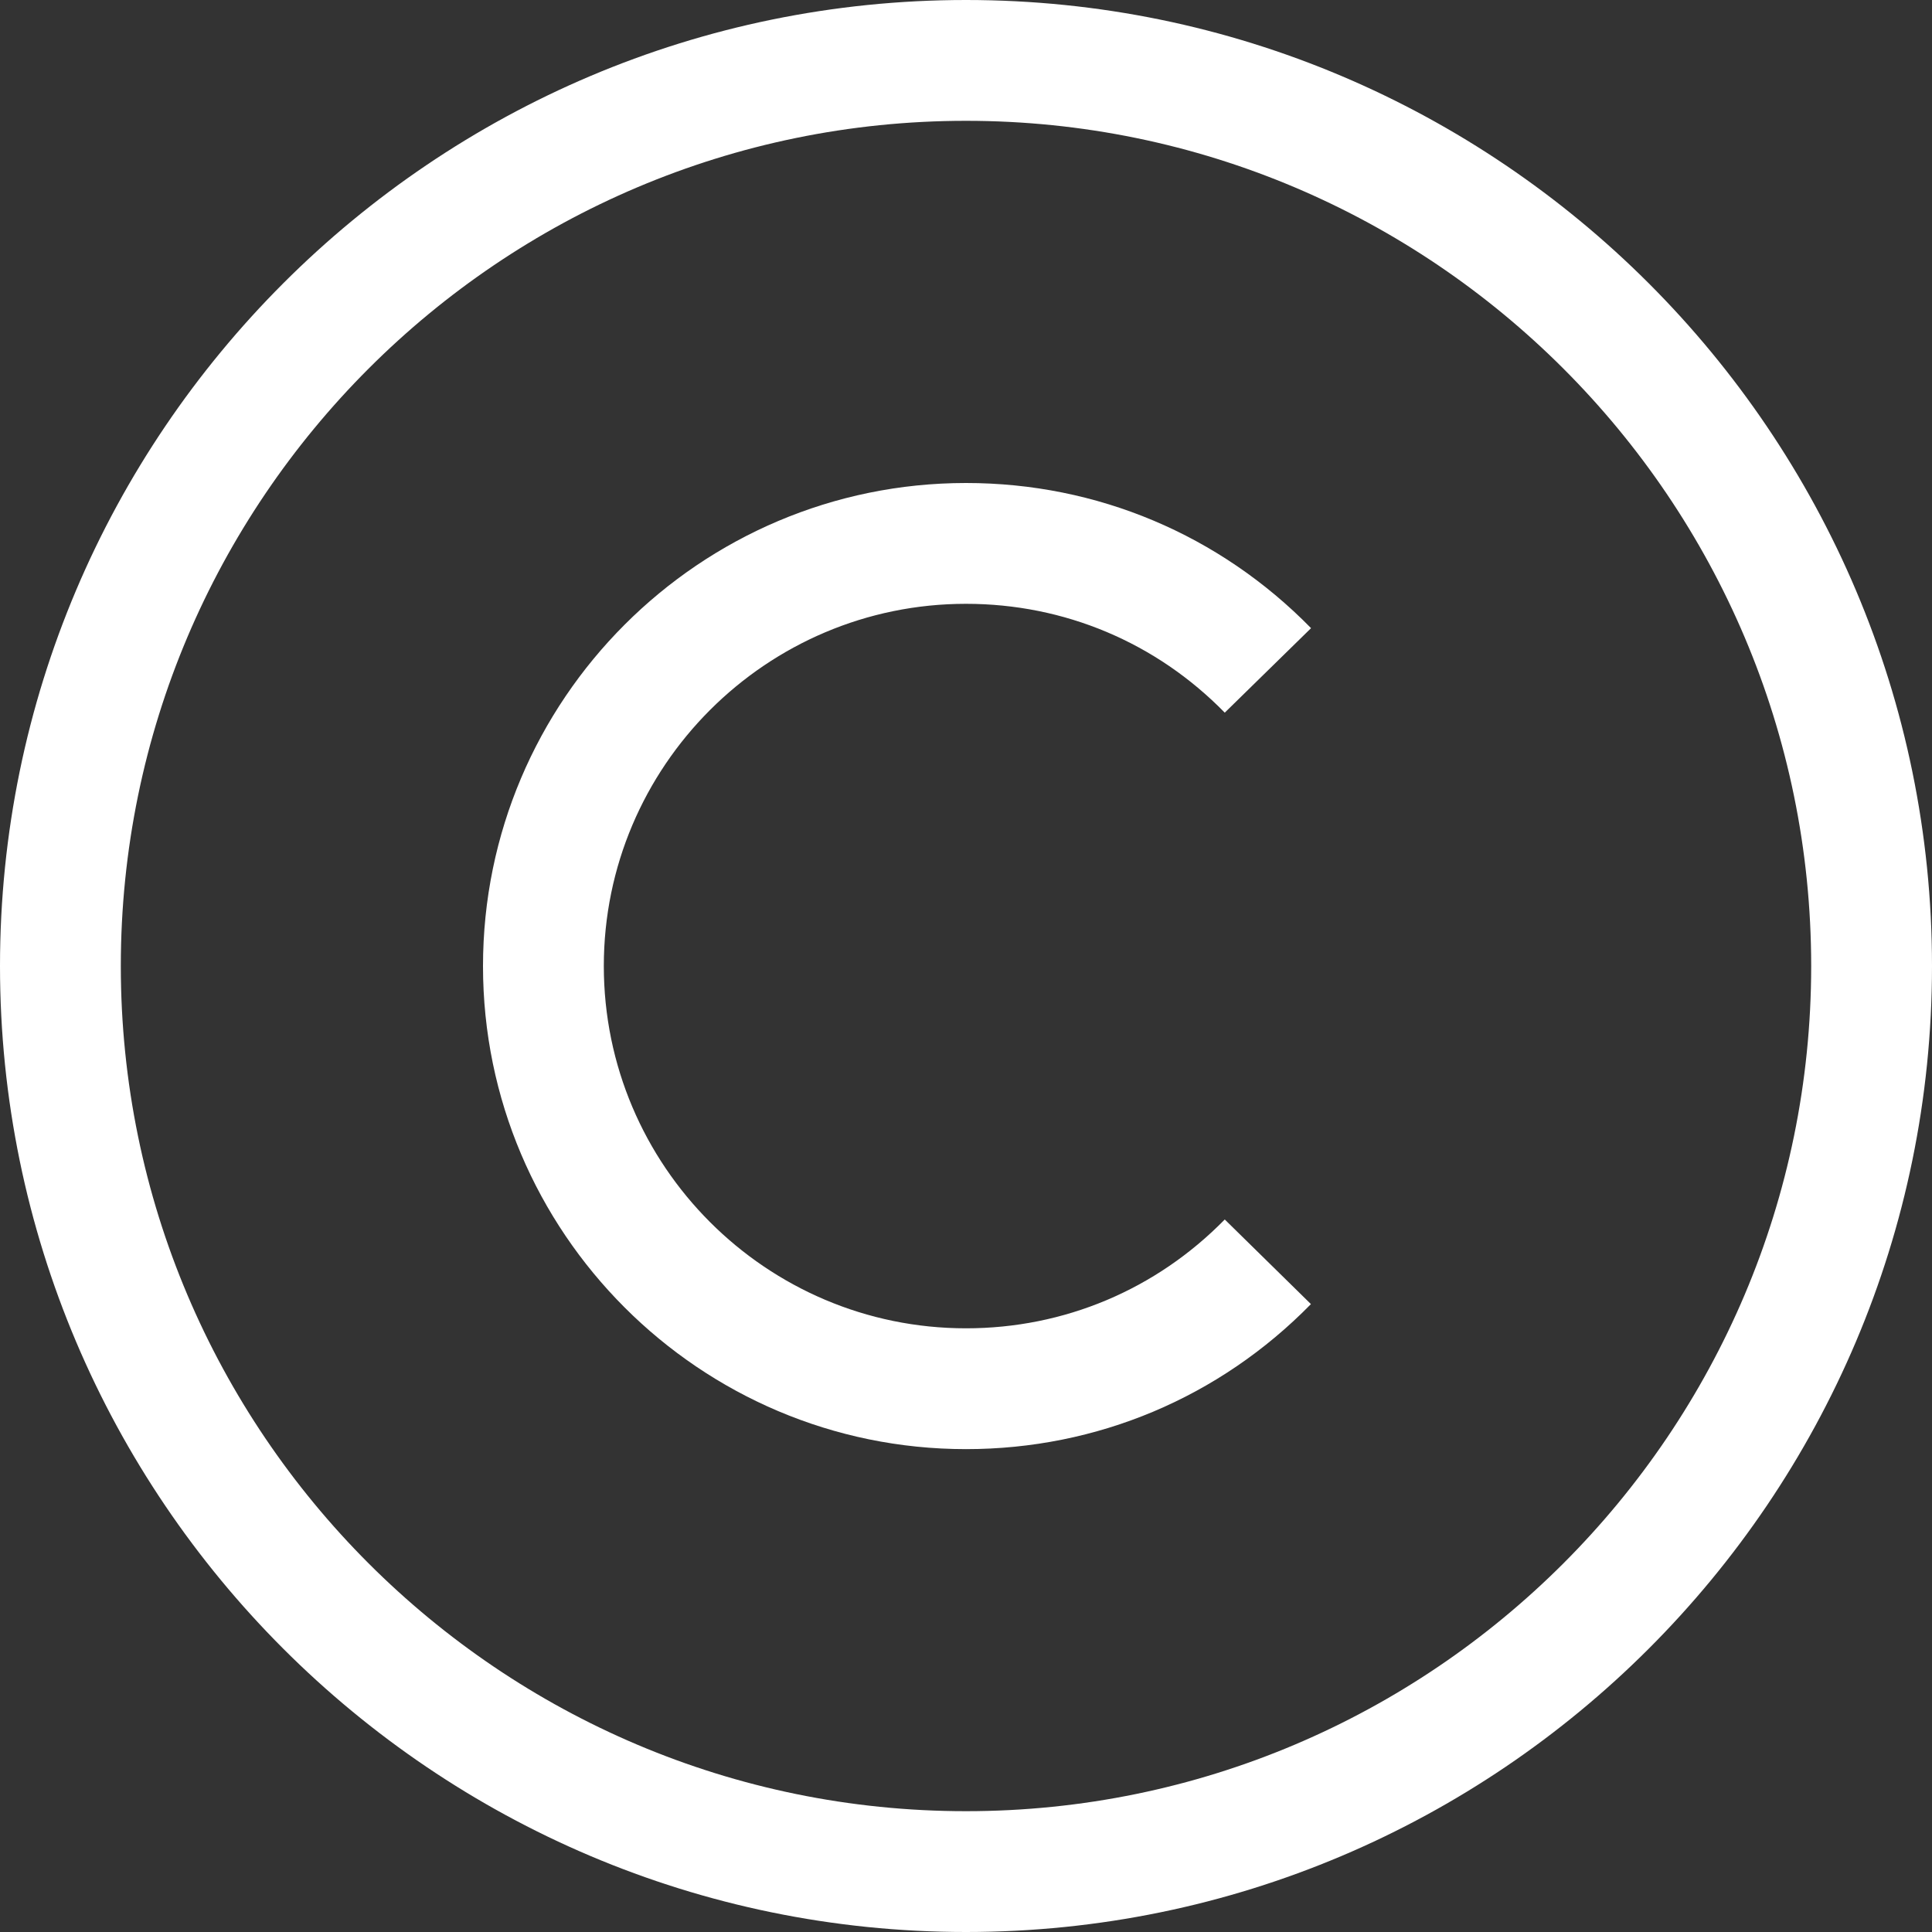 <svg width="15" height="15" viewBox="0 0 15 15" fill="none" xmlns="http://www.w3.org/2000/svg">
<rect x="0" y="0" width="15" height="15" fill="#333333" stroke="none"/>
<path d="M7.5 15C3.365 15 0 11.635 0 7.5C0 3.365 3.365 0 7.5 0C11.635 0 15 3.365 15 7.5C15 11.635 11.635 15 7.5 15ZM7.5 0.938C3.881 0.938 0.938 3.881 0.938 7.5C0.938 11.119 3.881 14.062 7.5 14.062C11.119 14.062 14.062 11.119 14.062 7.5C14.062 3.881 11.119 0.938 7.5 0.938Z" fill="white"/>
<path d="M7.5 11.251C5.432 11.251 3.75 9.568 3.75 7.501C3.75 5.433 5.432 3.75 7.5 3.75C8.517 3.75 9.468 4.151 10.179 4.877L9.509 5.533C8.976 4.988 8.263 4.688 7.5 4.688C5.949 4.688 4.688 5.95 4.688 7.5C4.688 9.051 5.949 10.313 7.5 10.313C8.262 10.313 8.975 10.013 9.509 9.468L10.178 10.125C9.467 10.851 8.516 11.251 7.5 11.251Z" fill="white"/>
</svg>
